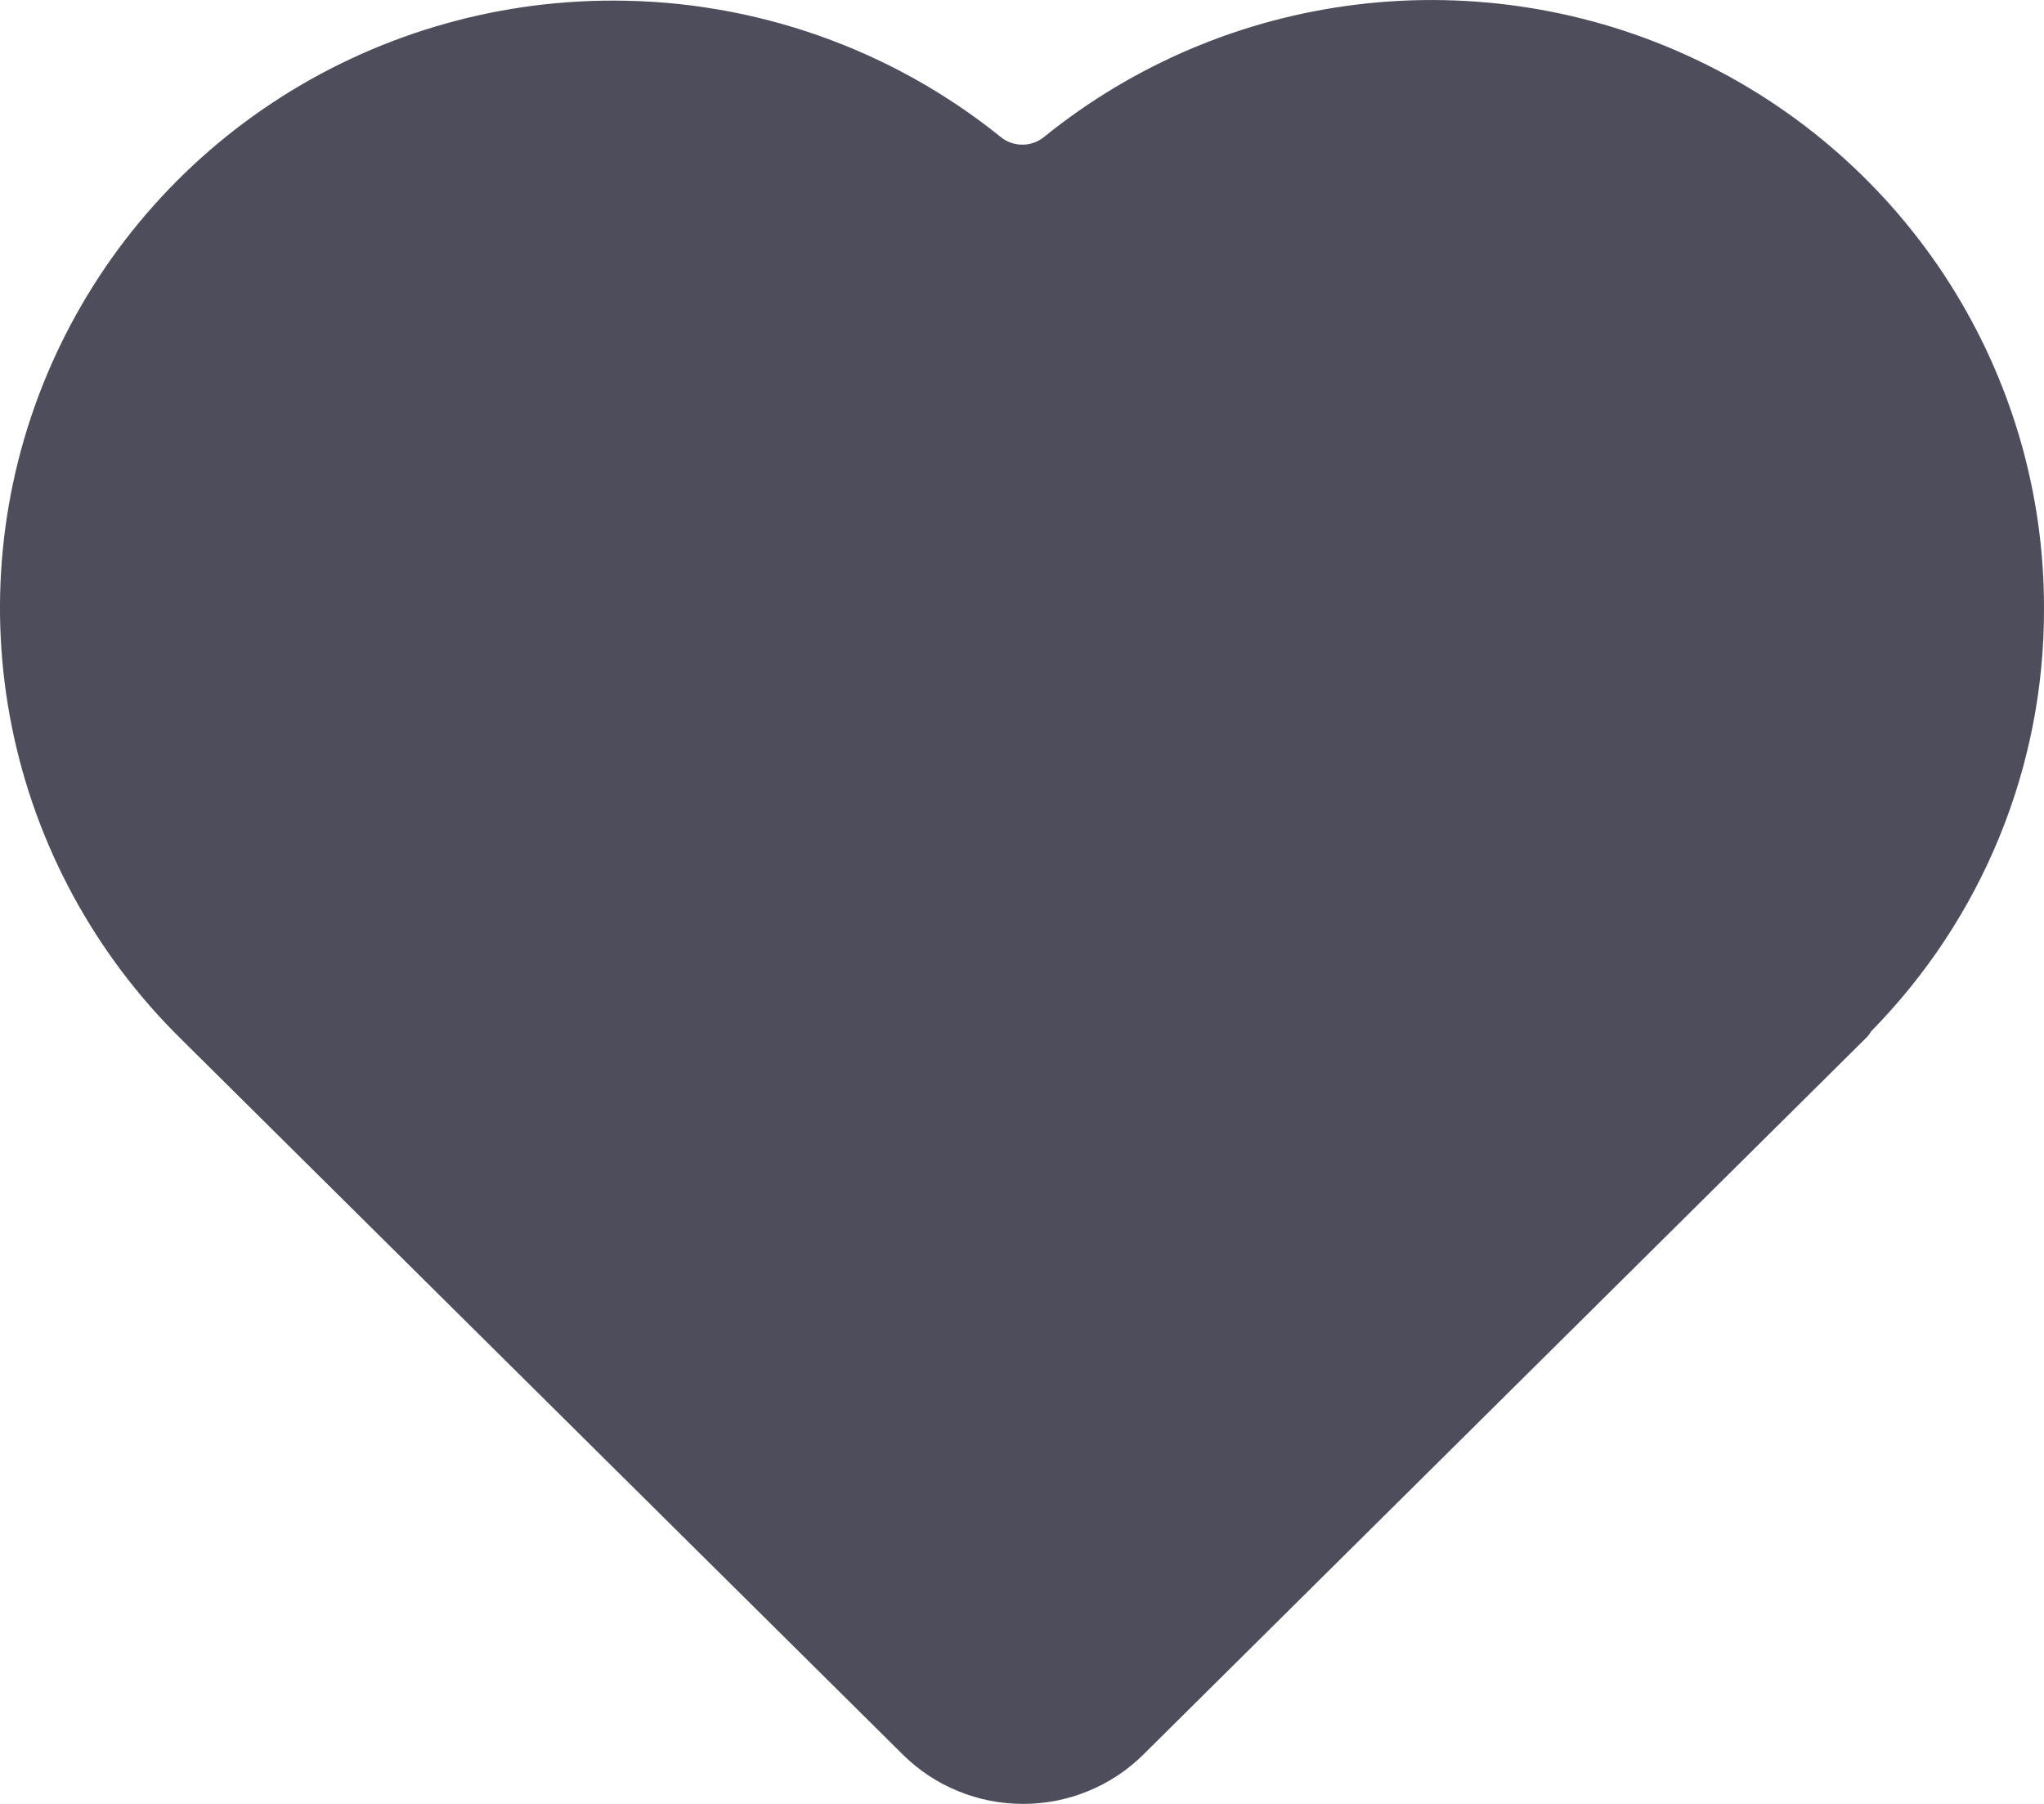 <svg width="17" height="15" viewBox="0 0 17 15" fill="none" xmlns="http://www.w3.org/2000/svg">
<path d="M17 5.059C17.004 6.373 16.488 7.635 15.562 8.576C15.55 8.597 15.536 8.616 15.518 8.633L9.51 14.589C9.379 14.719 9.223 14.823 9.051 14.893C8.879 14.964 8.695 15 8.509 15C8.323 15 8.139 14.964 7.967 14.893C7.795 14.823 7.639 14.719 7.508 14.589L1.499 8.633C0.784 7.927 0.297 7.026 0.099 6.046C-0.099 5.065 0.001 4.048 0.387 3.124C0.773 2.2 1.426 1.41 2.265 0.855C3.104 0.3 4.091 0.004 5.1 0.005H5.104C6.277 0.005 7.414 0.406 8.324 1.14C8.374 1.181 8.438 1.203 8.503 1.203C8.568 1.203 8.631 1.181 8.682 1.14C9.429 0.535 10.334 0.152 11.292 0.037C12.25 -0.078 13.221 0.078 14.092 0.489C14.964 0.899 15.7 1.547 16.215 2.356C16.729 3.165 17.002 4.102 17 5.059Z" fill="#4D4D5B"/>
</svg>
